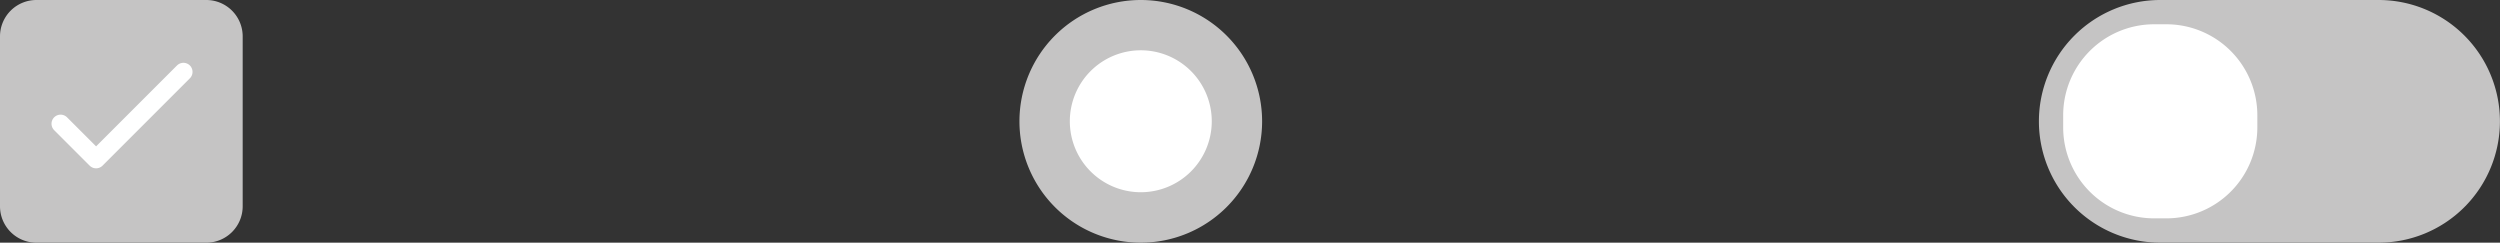 <svg xmlns="http://www.w3.org/2000/svg" width="137.391" height="13.337" viewBox="0 0 137.391 13.337">
  <rect x="0" y="0" width="137.391" height="13.337" fill="#333333" stroke="none"/>
  <g id="Layer_3" transform="translate(-57.37 -33)">
    <path id="Rectangle_16015_00000062158986069588477250000014987507835292147879_" d="M19.37,33h9.337a2,2,0,0,1,2,2v9.337a2,2,0,0,1-2,2H19.37a2,2,0,0,1-2-2V35A2,2,0,0,1,19.37,33Z" transform="translate(40)" fill="#c5c4c4"/>
    <path id="Path_53847_00000171703514076989429010000001890292539172441235_" d="M20.7,39.8l1.951,1.951,4.8-4.8" transform="translate(40)" fill="none" stroke="#fff" stroke-linecap="round" stroke-linejoin="round" stroke-width="1"/>
    <path id="Rectangle_16016_00000077294649540906942270000009213717735376843160_" d="M216.089,33h12a6.668,6.668,0,0,1,6.668,6.668h0a6.668,6.668,0,0,1-6.668,6.668h-12a6.668,6.668,0,0,1-6.668-6.668h0A6.668,6.668,0,0,1,216.089,33Z" transform="translate(-40)" fill="#c5c4c4"/>
    <path id="Rectangle_16017_00000080911655434142406440000015011720614140458174_" d="M120.063,33h0a6.668,6.668,0,0,1,6.668,6.668h0a6.668,6.668,0,0,1-6.668,6.668h0a6.668,6.668,0,0,1-6.668-6.668h0A6.668,6.668,0,0,1,120.063,33Z" fill="#c5c4c4"/>
    <path id="Rectangle_16018_00000093879497785372692140000010681504324577969033_" d="M120.064,35.764h0a3.9,3.9,0,0,1,3.9,3.9h0a3.9,3.9,0,0,1-3.9,3.9h0a3.9,3.9,0,0,1-3.9-3.9h0A3.9,3.9,0,0,1,120.064,35.764Z" fill="#fff"/>
    <path id="Rectangle_16019_00000079484507912357460540000015536485516297851295_" d="M215.755,34.334h.67a5,5,0,0,1,5,5V40a5,5,0,0,1-5,5h-.67a5,5,0,0,1-5-5v-.67A5,5,0,0,1,215.755,34.334Z" transform="translate(-40)" fill="#fff"/>
  </g>
</svg>

